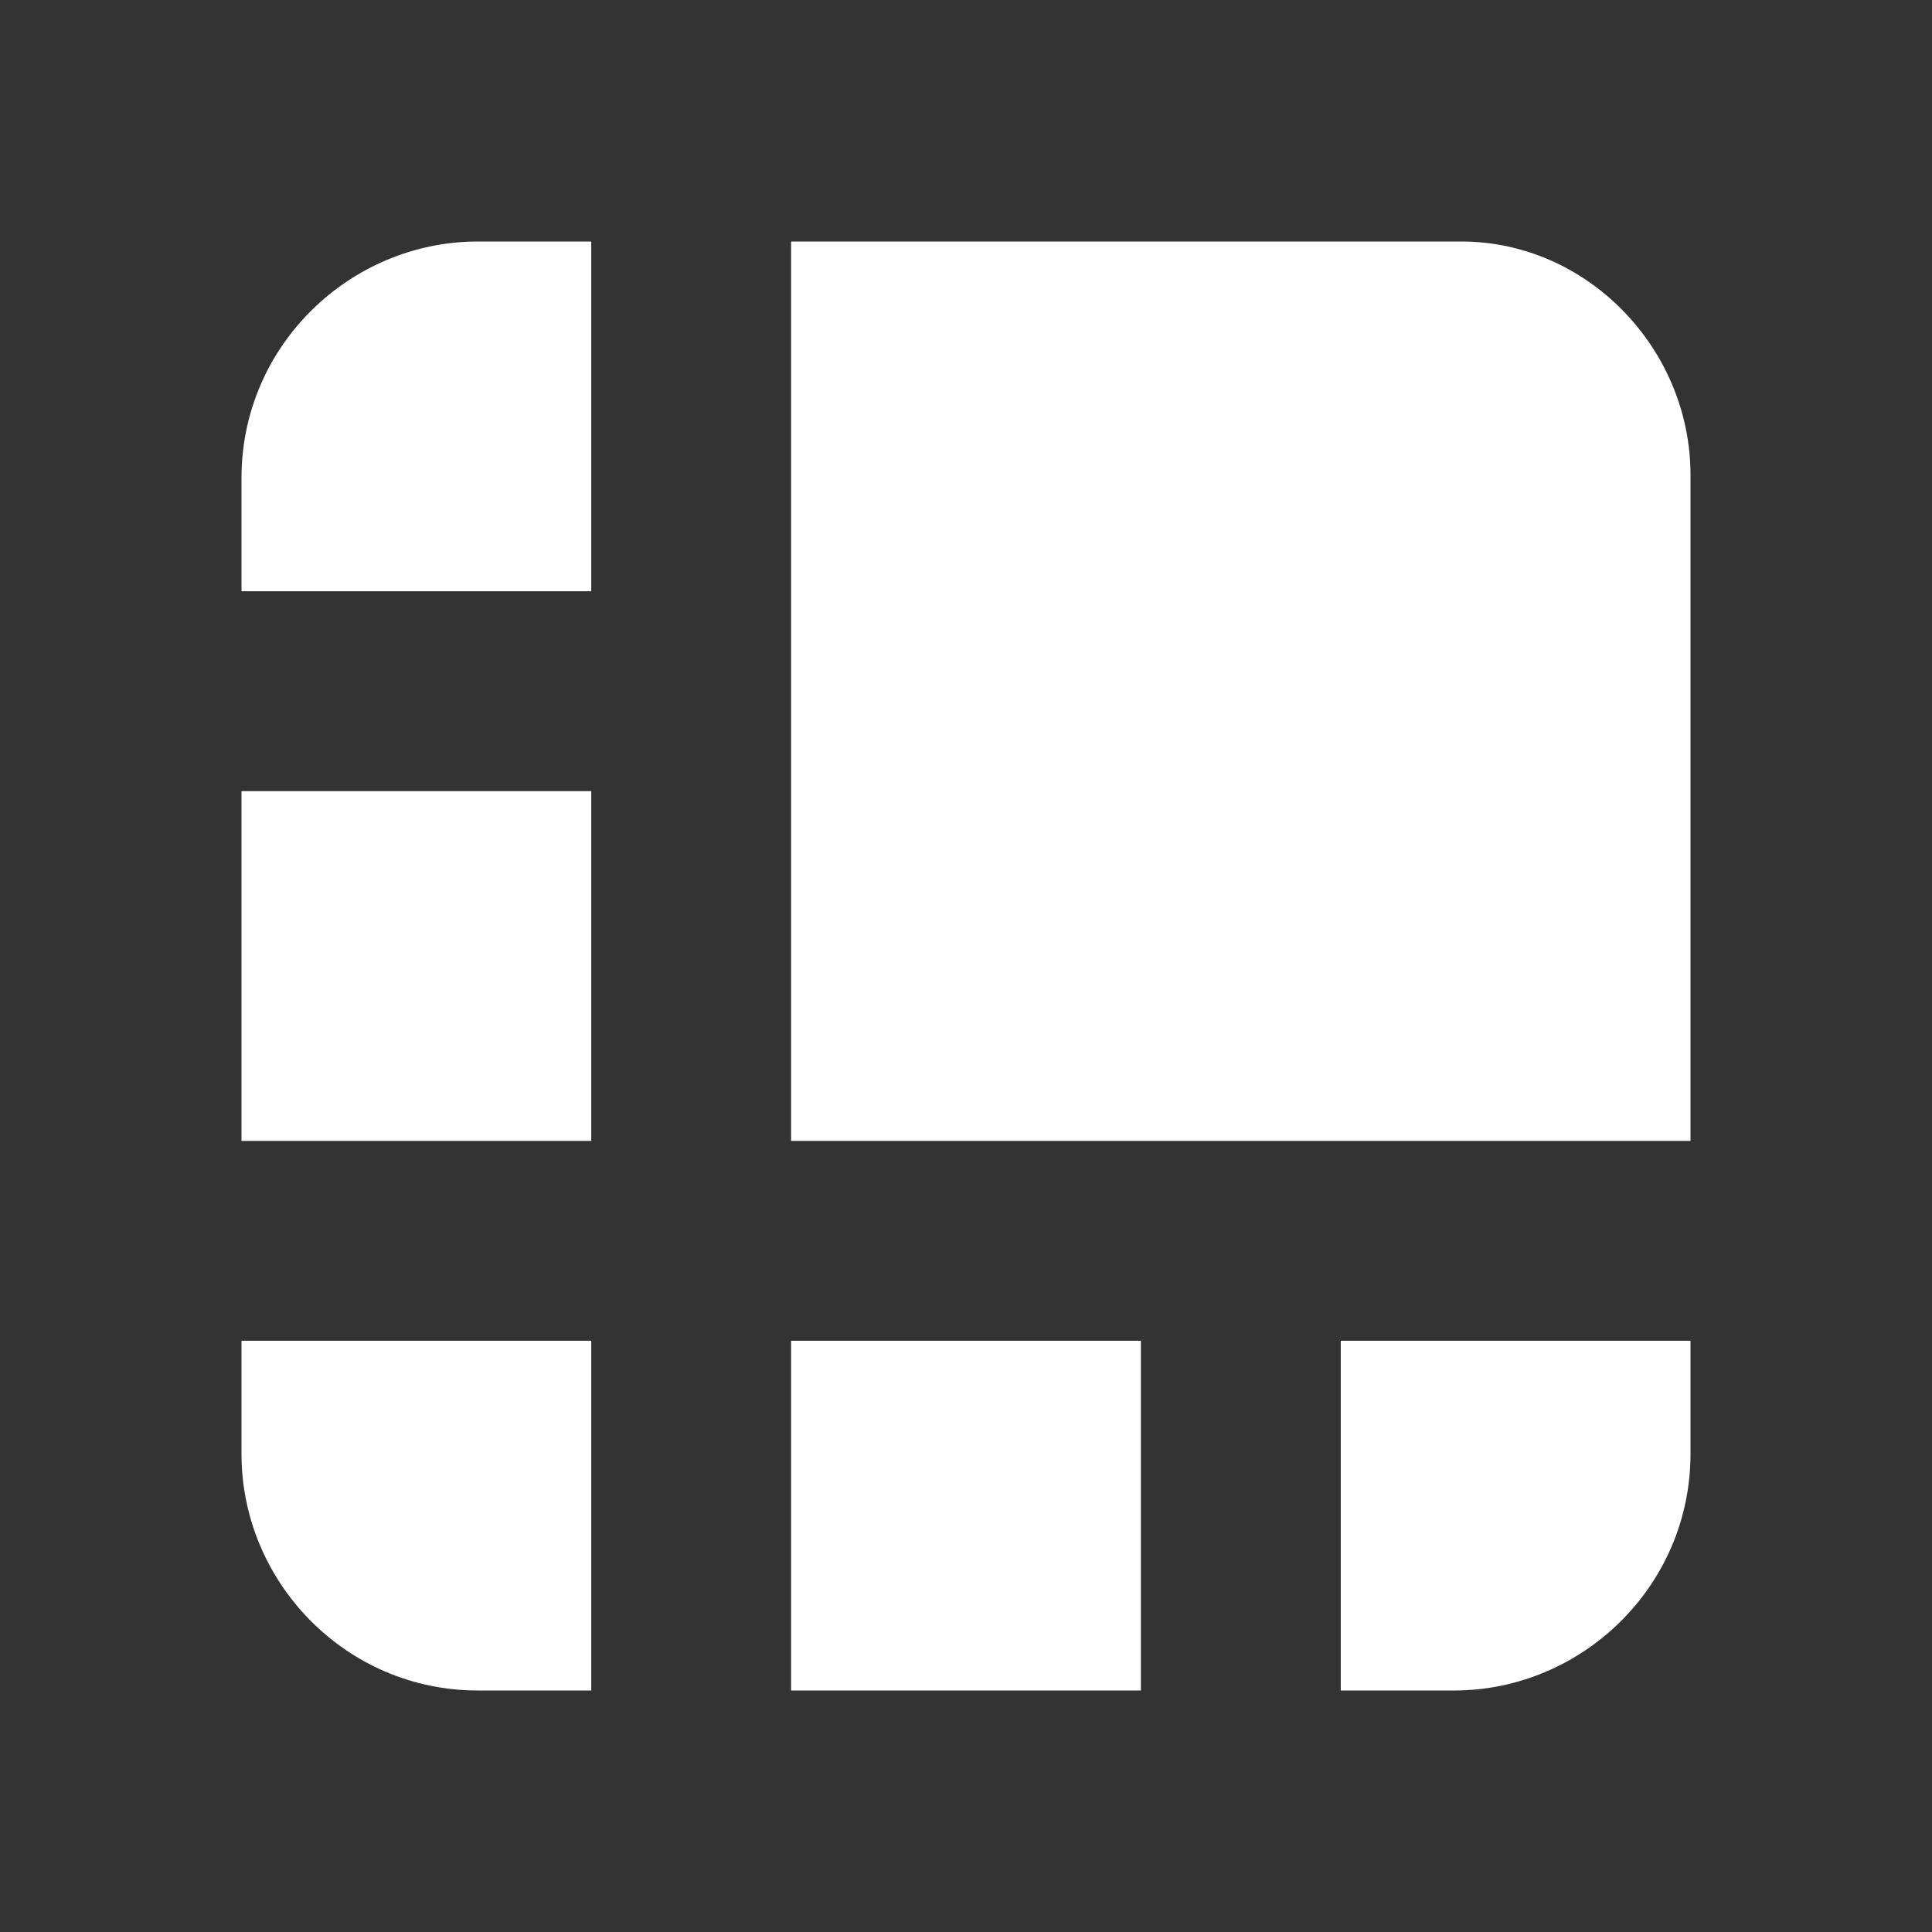 <svg width="32" height="32" viewBox="0 0 32 32" fill="none" xmlns="http://www.w3.org/2000/svg">
<rect x="0" y="0" width="32" height="32" fill="#333333" stroke="none"/>
<rect width="32" height="32" rx="6" fill="none"/>
<path fill-rule="evenodd" clip-rule="evenodd" d="M7.915 4H9.793V9.793H4V7.915C4 5.719 5.805 4 7.915 4ZM13.103 4H24.203C26.296 4 28.006 5.783 28 7.876V18.897H13.103V4ZM4 13.104H9.793V18.897H4V13.104ZM24.085 28H22.207V22.207H28V24.081C28 26.279 26.195 28 24.085 28ZM13.103 22.207H18.897V28H13.103V22.207ZM4 24.085V22.207H9.793V28H7.915C5.719 28 4 26.195 4 24.085Z" fill="#fff"/>
</svg>

